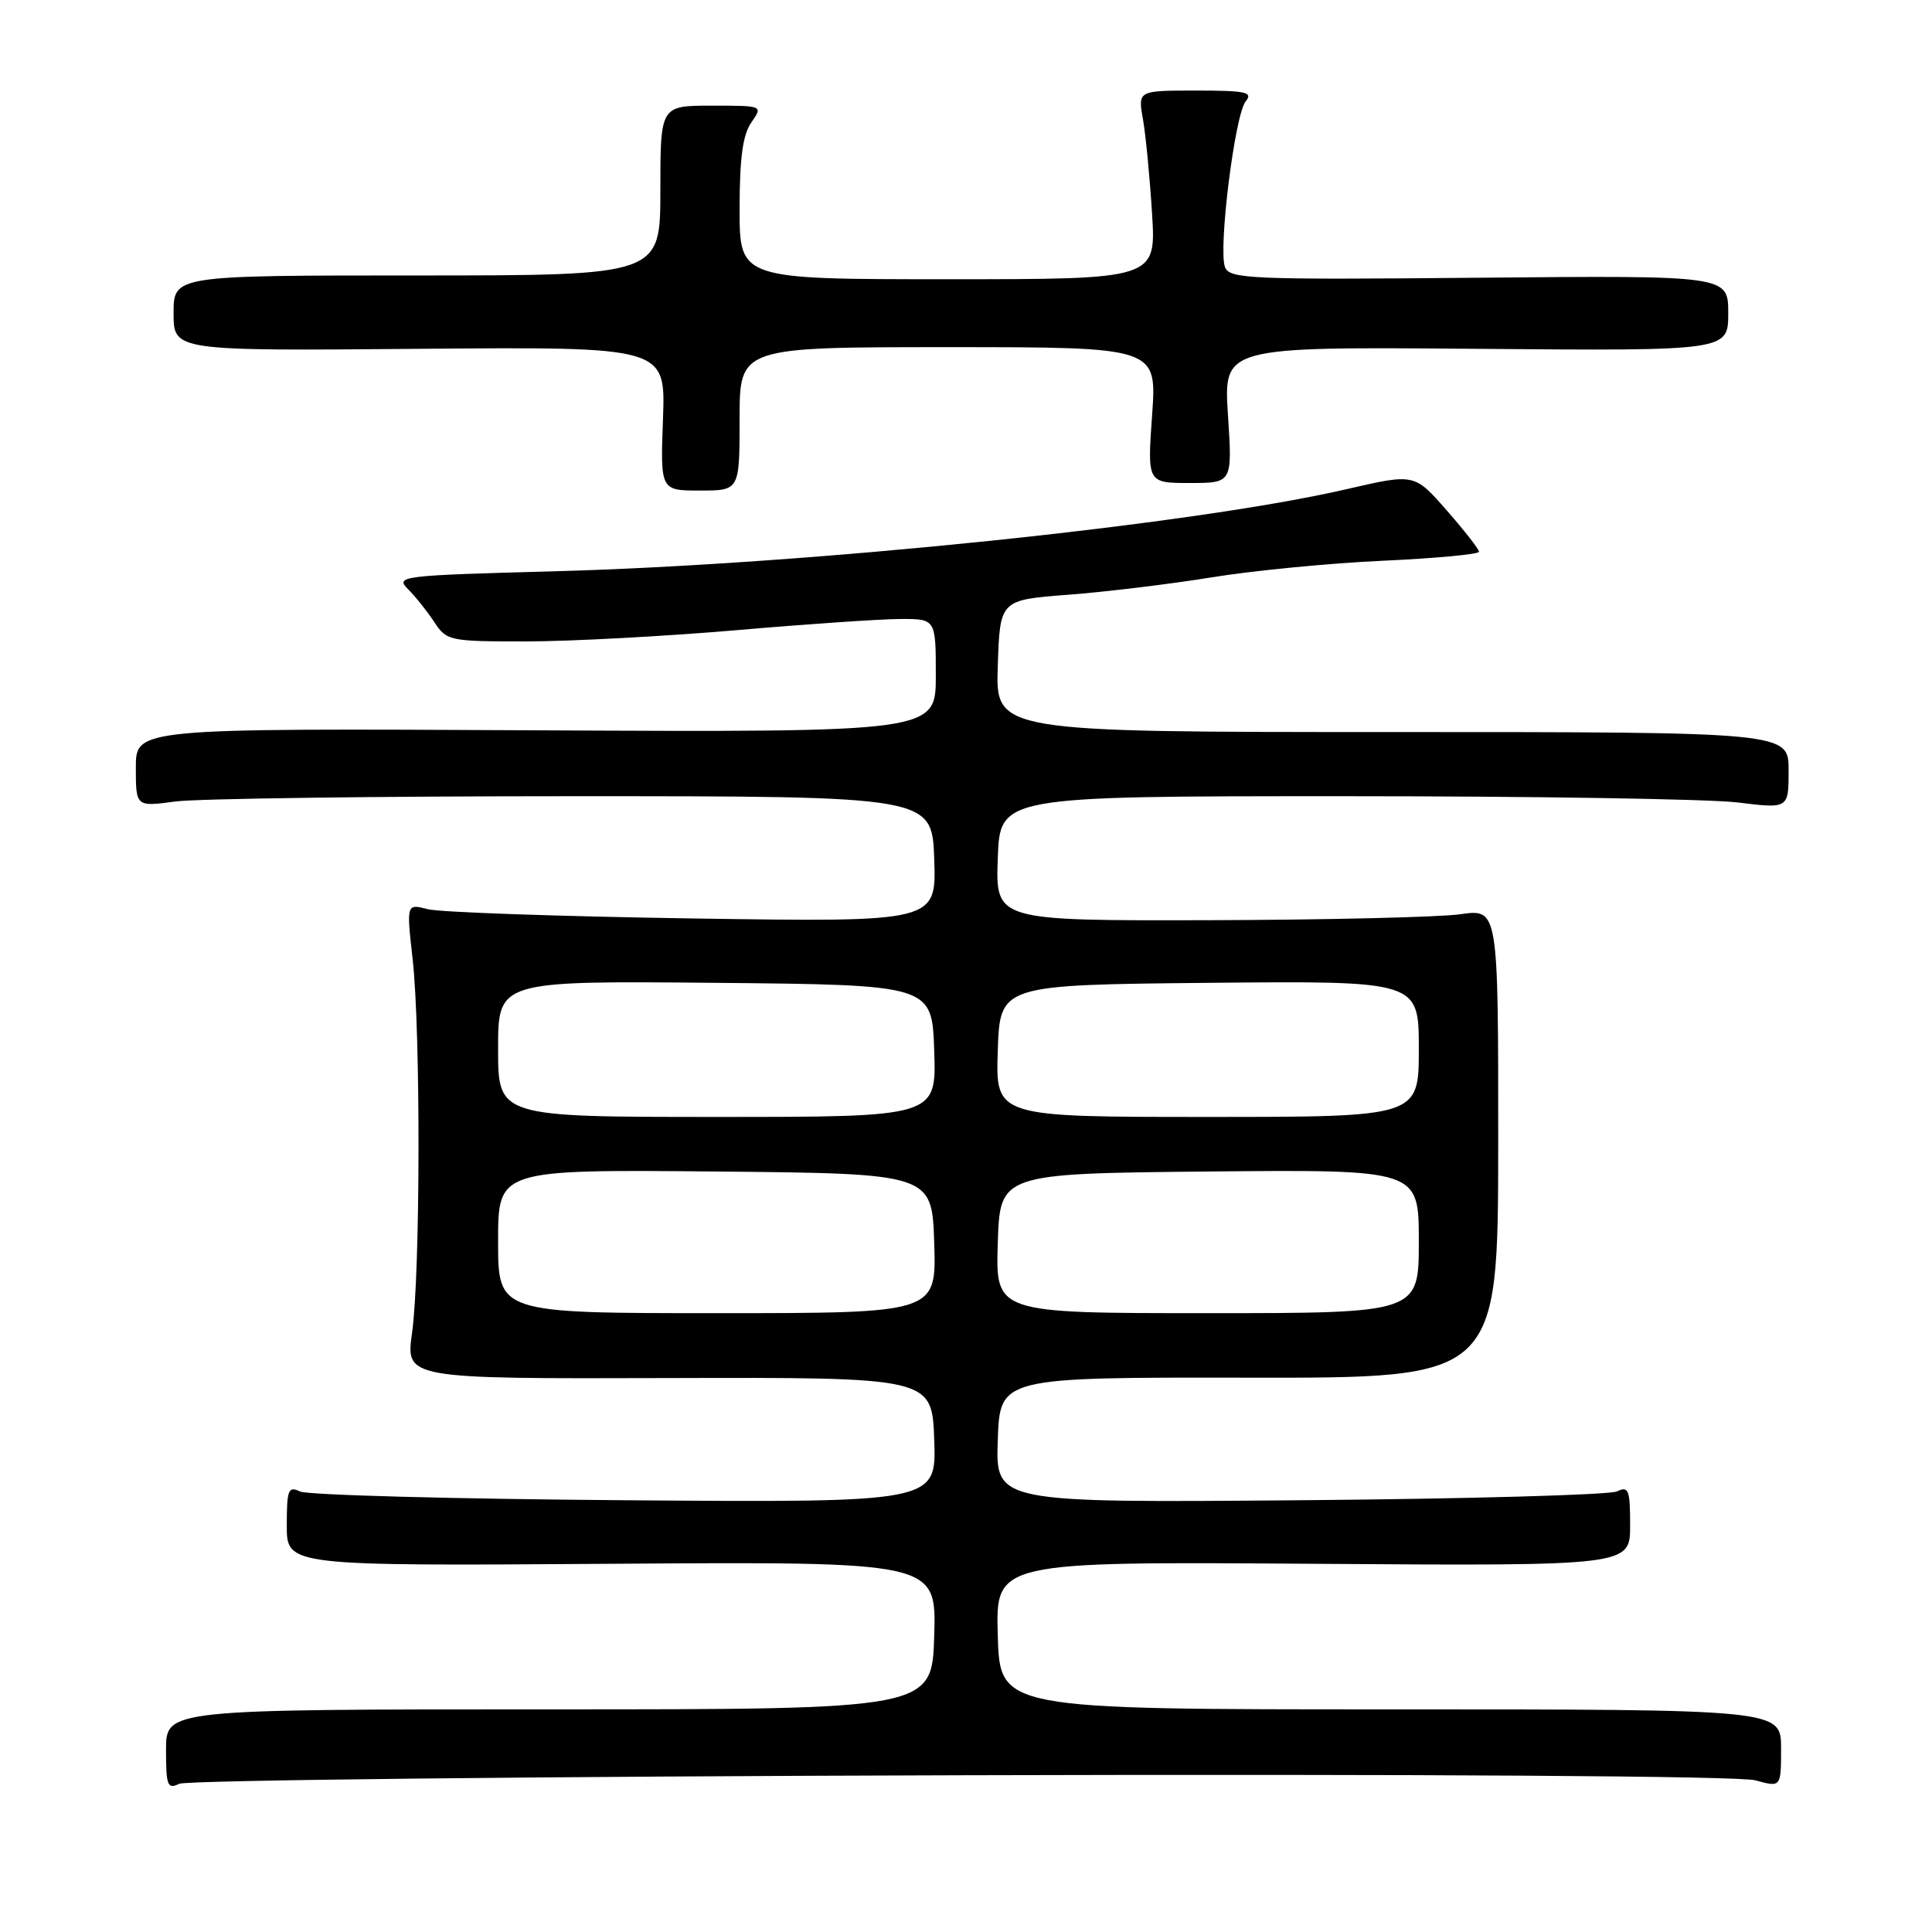 <?xml version="1.0" encoding="UTF-8" standalone="no"?>
<!DOCTYPE svg PUBLIC "-//W3C//DTD SVG 1.1//EN" "http://www.w3.org/Graphics/SVG/1.1/DTD/svg11.dtd" >
<svg xmlns="http://www.w3.org/2000/svg" xmlns:xlink="http://www.w3.org/1999/xlink" version="1.1" viewBox="0 0 256 256">
 <g >
 <path fill="currentColor"
d=" M 127.34 235.23 C 188.91 235.06 230.52 235.33 232.59 235.90 C 236.00 236.84 236.00 236.84 236.00 231.67 C 236.00 226.50 236.00 226.50 184.25 226.50 C 132.50 226.50 132.50 226.50 132.21 216.71 C 131.93 206.92 131.93 206.92 173.96 207.21 C 216.00 207.50 216.00 207.50 216.00 202.14 C 216.00 197.39 215.80 196.88 214.25 197.62 C 213.29 198.08 194.37 198.61 172.21 198.79 C 131.92 199.12 131.92 199.12 132.21 190.81 C 132.50 182.50 132.50 182.50 165.50 182.55 C 198.50 182.60 198.50 182.60 198.52 151.51 C 198.53 120.42 198.53 120.42 193.52 121.14 C 190.76 121.53 175.77 121.89 160.21 121.93 C 131.92 122.00 131.92 122.00 132.21 113.75 C 132.50 105.50 132.50 105.50 178.00 105.50 C 203.03 105.50 226.54 105.87 230.25 106.33 C 237.00 107.16 237.00 107.16 237.00 102.08 C 237.00 97.00 237.00 97.00 184.46 97.00 C 131.92 97.00 131.92 97.00 132.21 88.25 C 132.50 79.50 132.50 79.50 141.50 78.81 C 146.45 78.44 155.00 77.40 160.50 76.51 C 166.00 75.61 176.24 74.62 183.25 74.30 C 190.26 73.98 195.99 73.44 195.98 73.11 C 195.97 72.77 194.04 70.30 191.69 67.62 C 187.42 62.74 187.42 62.74 178.46 64.81 C 158.21 69.51 107.28 74.79 73.39 75.70 C 53.07 76.25 52.34 76.34 54.07 78.07 C 55.06 79.06 56.62 81.02 57.55 82.43 C 59.18 84.92 59.54 85.00 69.87 84.99 C 75.71 84.98 88.15 84.31 97.50 83.51 C 106.85 82.70 116.64 82.03 119.25 82.02 C 124.00 82.00 124.00 82.00 124.00 89.52 C 124.00 97.03 124.00 97.03 71.00 96.77 C 18.00 96.50 18.00 96.50 18.00 101.70 C 18.00 106.91 18.00 106.91 23.25 106.20 C 26.14 105.82 49.88 105.50 76.00 105.50 C 123.50 105.50 123.50 105.50 123.79 113.84 C 124.08 122.19 124.08 122.19 91.79 121.70 C 74.03 121.43 58.23 120.88 56.68 120.47 C 53.85 119.74 53.85 119.74 54.68 127.12 C 55.75 136.74 55.70 168.79 54.60 176.60 C 53.75 182.70 53.75 182.70 88.62 182.60 C 123.50 182.50 123.50 182.50 123.79 190.80 C 124.08 199.10 124.08 199.10 82.79 198.79 C 60.08 198.62 40.71 198.10 39.75 197.63 C 38.20 196.88 38.00 197.39 38.00 202.14 C 38.00 207.50 38.00 207.50 81.04 207.21 C 124.07 206.92 124.07 206.92 123.79 216.71 C 123.50 226.50 123.50 226.50 72.75 226.50 C 22.00 226.50 22.00 226.50 22.00 231.86 C 22.00 236.62 22.19 237.12 23.75 236.36 C 24.71 235.89 71.33 235.38 127.34 235.23 Z  M 98.00 55.50 C 98.00 46.00 98.00 46.00 125.65 46.00 C 153.30 46.00 153.30 46.00 152.66 55.00 C 152.02 64.00 152.02 64.00 157.66 64.00 C 163.30 64.00 163.30 64.00 162.71 54.97 C 162.13 45.95 162.13 45.95 195.56 46.22 C 229.00 46.50 229.00 46.50 229.00 41.50 C 229.00 36.50 229.00 36.50 195.99 36.80 C 165.66 37.08 162.92 36.96 162.32 35.40 C 161.40 33.00 163.63 15.15 165.06 13.43 C 166.07 12.21 165.10 12.00 158.51 12.00 C 150.78 12.00 150.78 12.00 151.44 15.75 C 151.81 17.81 152.35 23.44 152.65 28.25 C 153.20 37.00 153.20 37.00 125.60 37.00 C 98.00 37.00 98.00 37.00 98.00 27.72 C 98.00 20.94 98.42 17.85 99.56 16.22 C 101.11 14.00 101.11 14.00 94.31 14.00 C 87.50 14.00 87.50 14.00 87.50 25.25 C 87.50 36.50 87.50 36.50 55.25 36.50 C 23.00 36.50 23.00 36.50 23.00 41.50 C 23.00 46.50 23.00 46.50 55.60 46.22 C 88.19 45.95 88.19 45.95 87.85 55.47 C 87.50 65.00 87.50 65.00 92.75 65.00 C 98.00 65.00 98.00 65.00 98.00 55.50 Z  M 66.00 164.48 C 66.00 154.97 66.00 154.97 94.75 155.23 C 123.50 155.50 123.50 155.50 123.79 164.75 C 124.08 174.00 124.08 174.00 95.04 174.00 C 66.00 174.00 66.00 174.00 66.00 164.48 Z  M 132.21 164.75 C 132.50 155.50 132.50 155.50 160.25 155.23 C 188.00 154.97 188.00 154.97 188.00 164.48 C 188.00 174.00 188.00 174.00 159.96 174.00 C 131.92 174.00 131.92 174.00 132.21 164.75 Z  M 66.00 138.98 C 66.00 129.97 66.00 129.97 94.75 130.23 C 123.50 130.50 123.50 130.50 123.79 139.25 C 124.08 148.00 124.08 148.00 95.04 148.00 C 66.00 148.00 66.00 148.00 66.00 138.98 Z  M 132.21 139.25 C 132.50 130.50 132.50 130.50 160.25 130.23 C 188.00 129.97 188.00 129.97 188.00 138.98 C 188.00 148.00 188.00 148.00 159.96 148.00 C 131.92 148.00 131.92 148.00 132.21 139.25 Z "/>
</g>
</svg>